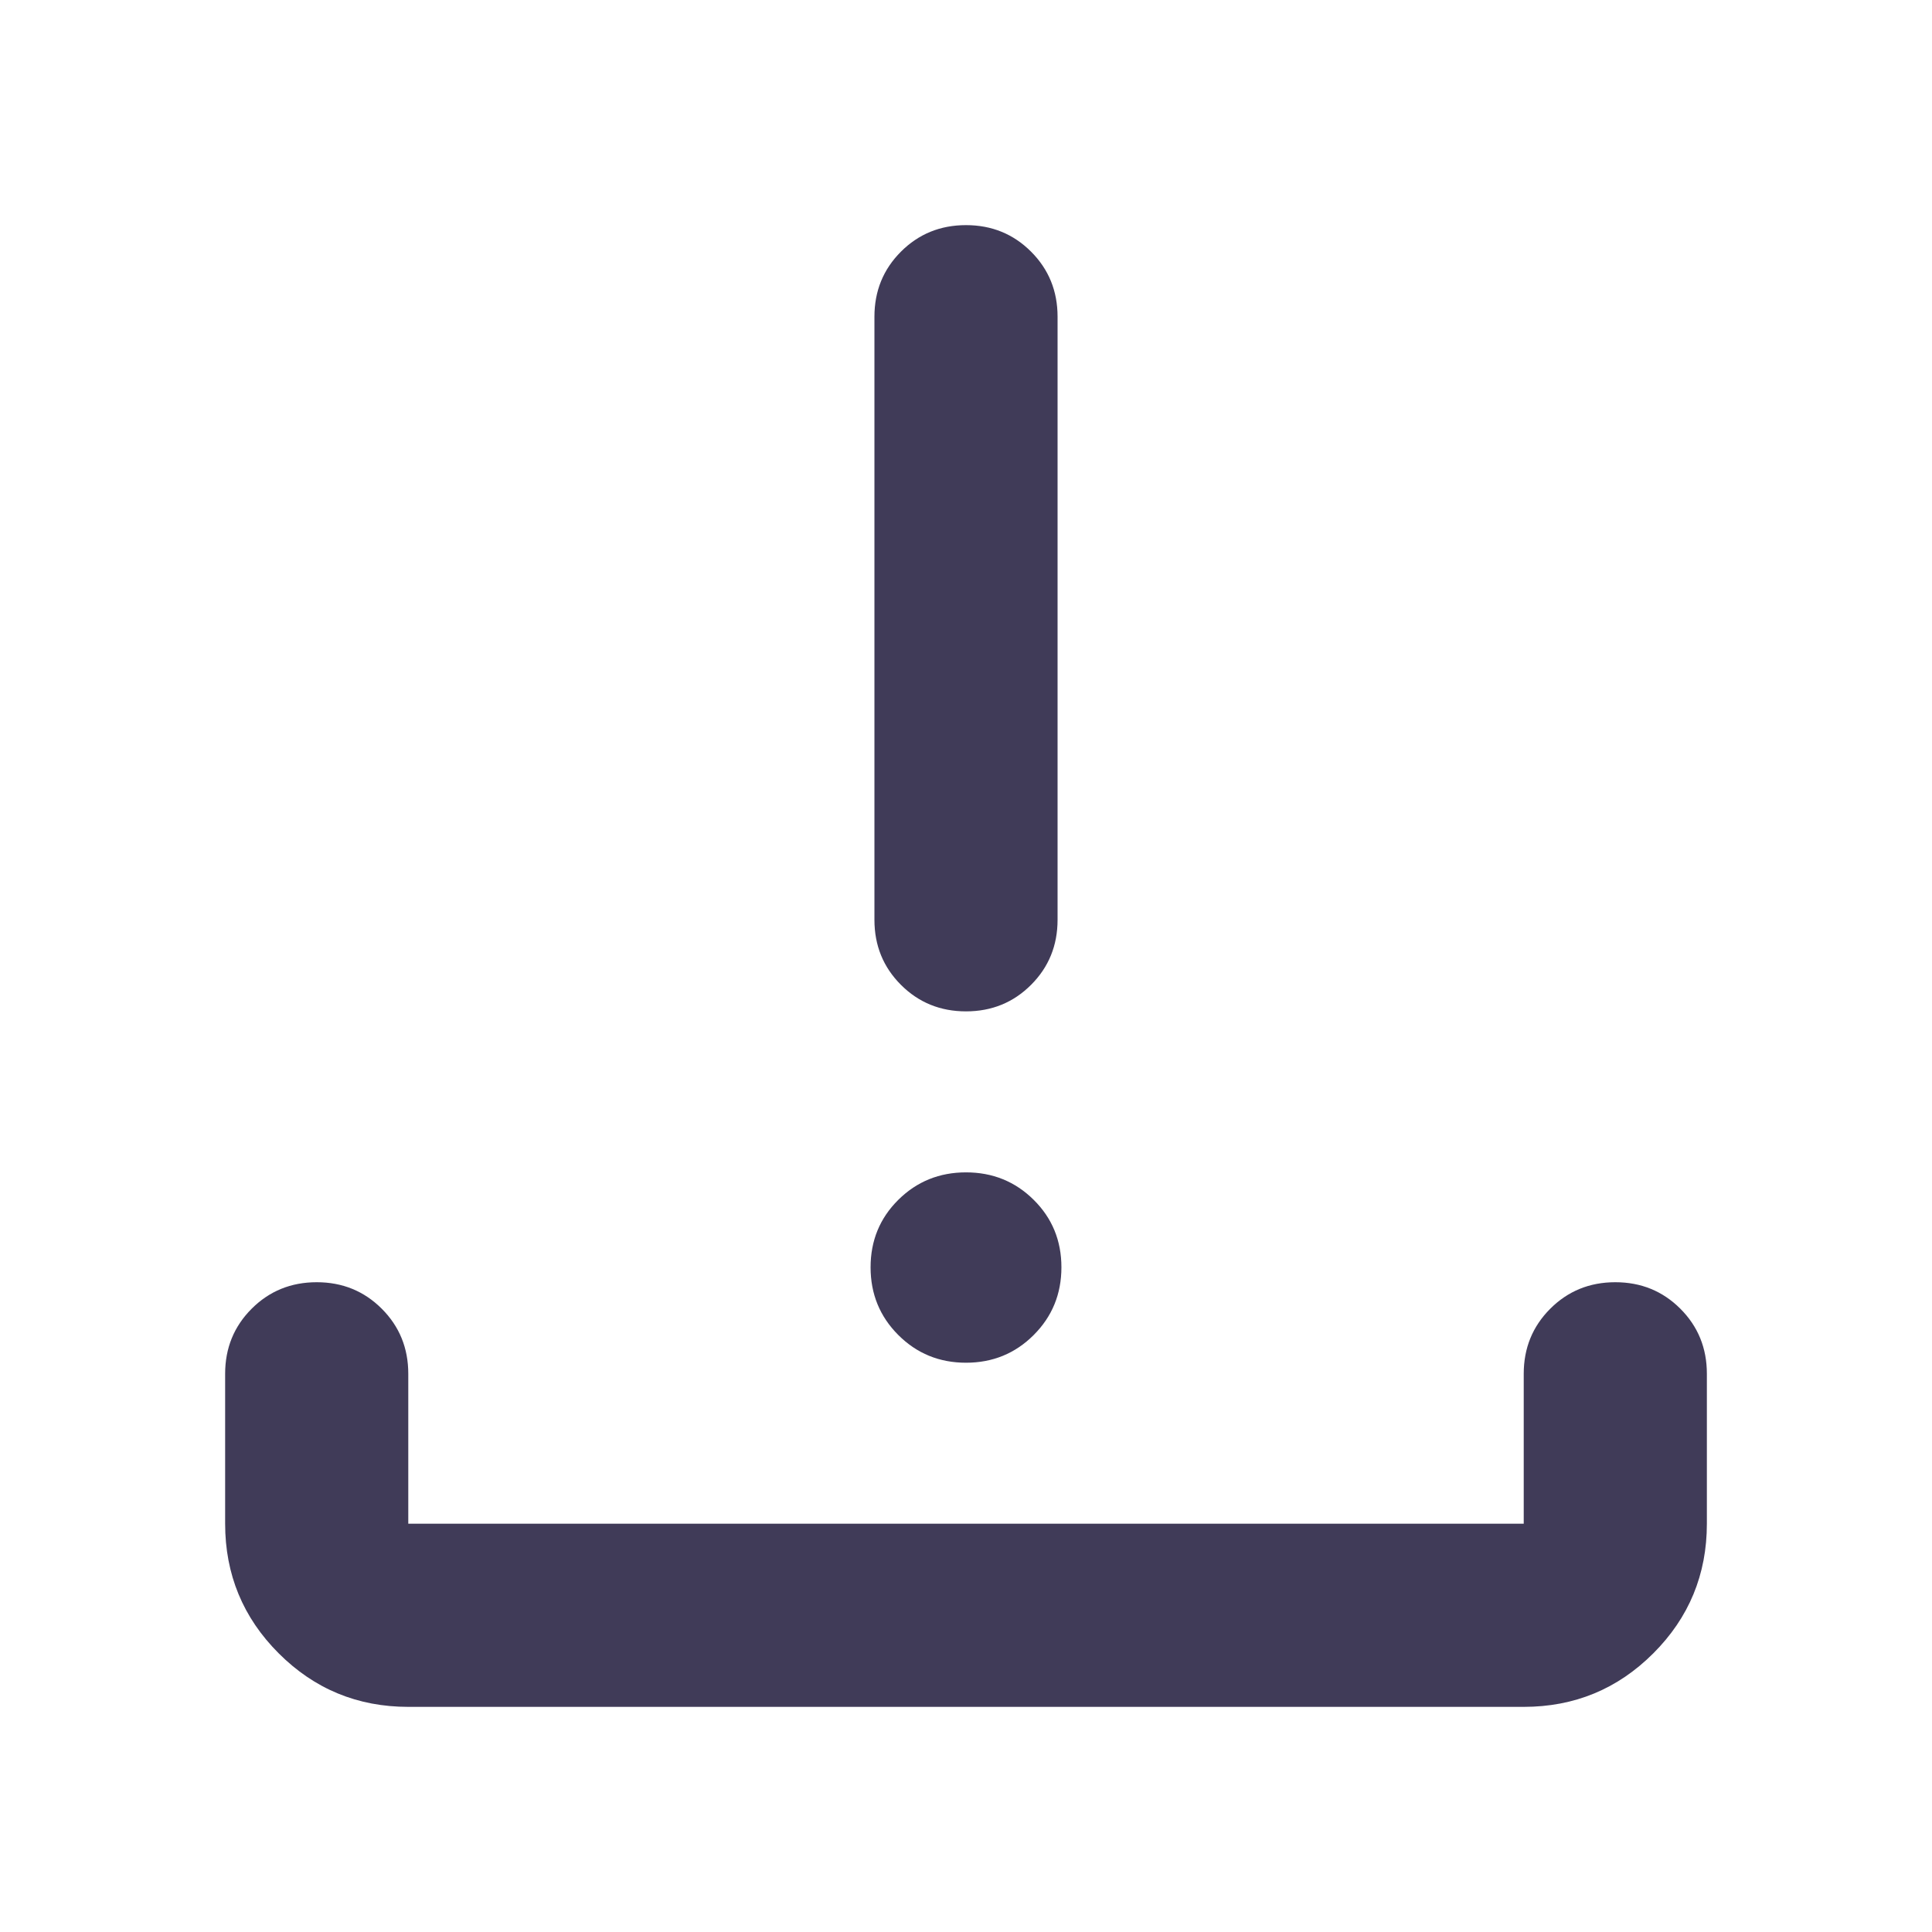<svg xmlns="http://www.w3.org/2000/svg" height="24" viewBox="0 -960 960 960" width="24"><path d="M480-282.87q-19.87 0-33.641-13.771-13.772-13.772-13.772-33.642 0-19.869 13.772-33.522Q460.13-377.457 480-377.457q19.87 0 33.641 13.652 13.772 13.653 13.772 33.522 0 19.87-13.772 33.642Q499.87-282.87 480-282.87Zm0-174.587q-19.152 0-32.326-13.174T434.5-502.957V-802.63q0-19.153 13.174-32.327T480-848.131q19.152 0 32.326 13.174T525.5-802.63v299.673q0 19.152-13.174 32.326T480-457.457ZM202.87-111.869q-37.783 0-64.392-26.609-26.609-26.609-26.609-64.392v-74.5q0-19.152 13.174-32.326t32.327-13.174q19.152 0 32.326 13.174t13.174 32.326v74.5h554.26v-74.5q0-19.152 13.174-32.326t32.326-13.174q19.153 0 32.327 13.174t13.174 32.326v74.5q0 37.783-26.609 64.392-26.609 26.609-64.392 26.609H202.87Z" fill="#403B58"/></svg>